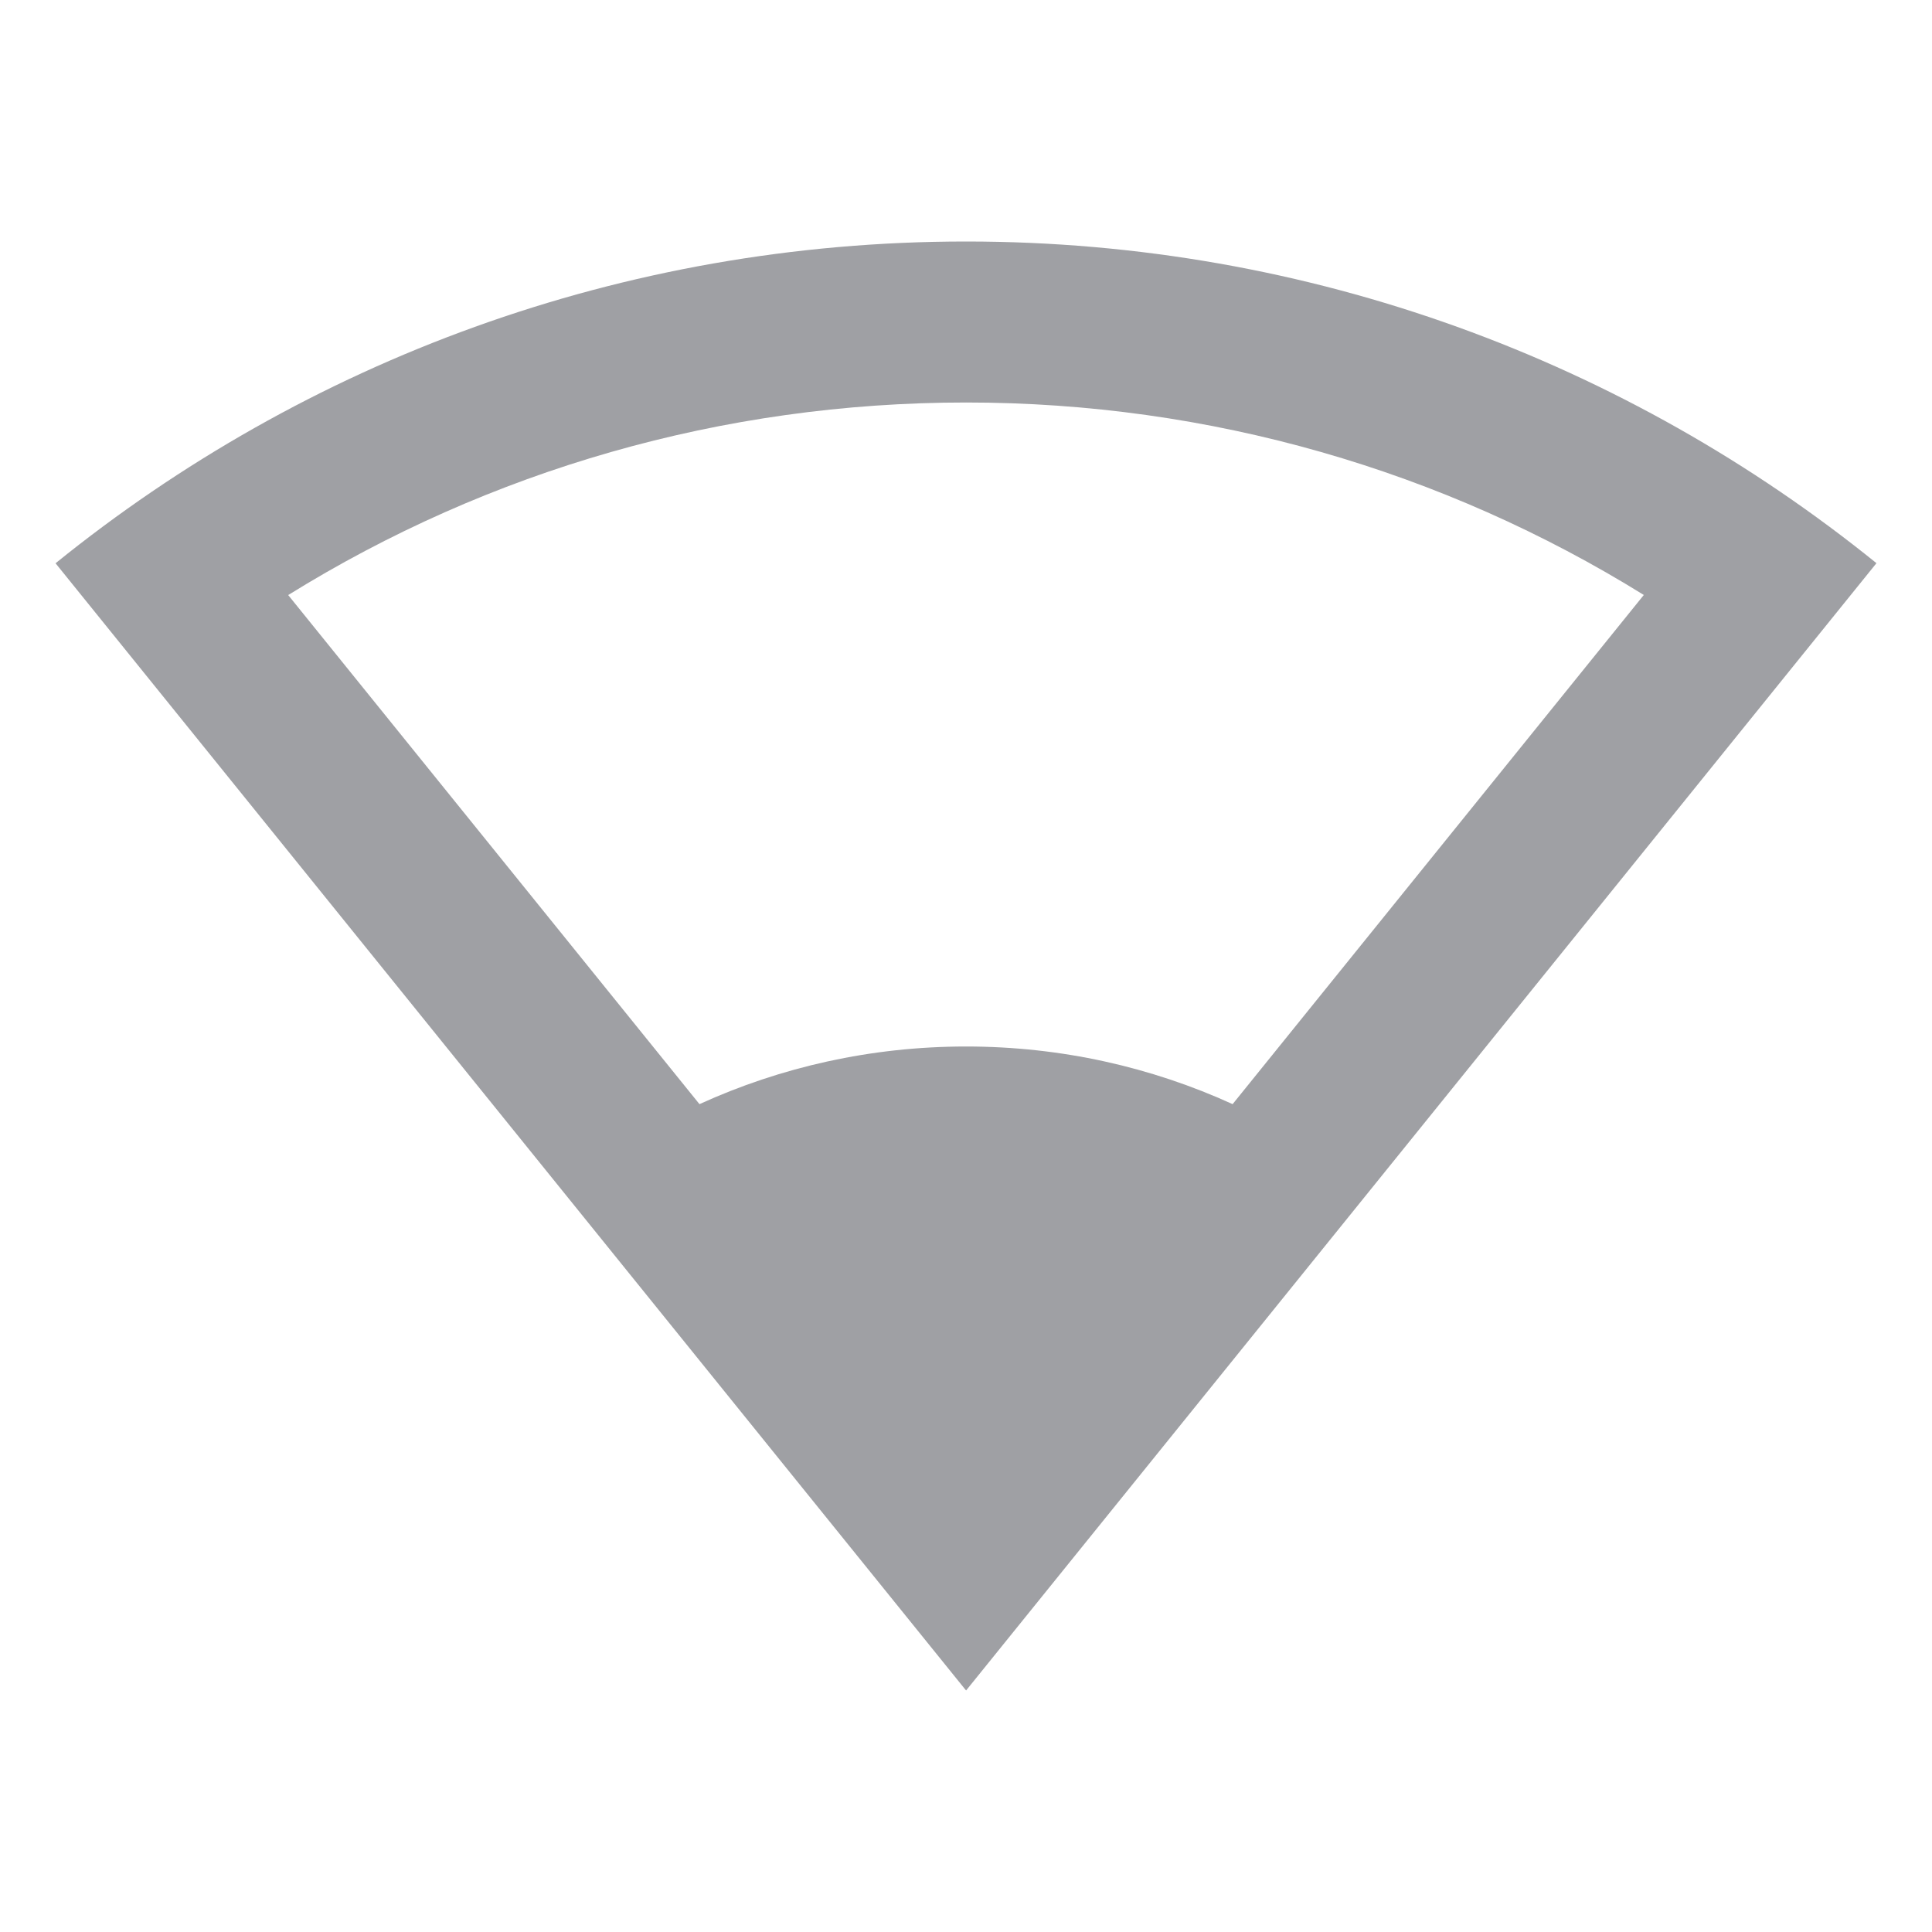 <svg xmlns="http://www.w3.org/2000/svg" viewBox="0 0 24 24" width="64" height="64" fill="#9FA0A4" version="1.2" baseProfile="tiny" xmlns:svg="http://www.w3.org/2000/svg"><path d="M12.001 3C16.285 3 20.22 4.497 23.31 6.996L12.001 21L0.69 6.997C3.781 4.497 7.716 3 12.001 3ZM12.001 5C8.973 5 6.078 5.842 3.58 7.392L8.689 13.716C9.698 13.256 10.819 13 12.001 13C13.182 13 14.303 13.256 15.312 13.716L20.42 7.391C17.923 5.842 15.028 5 12.001 5Z"></path></svg>
